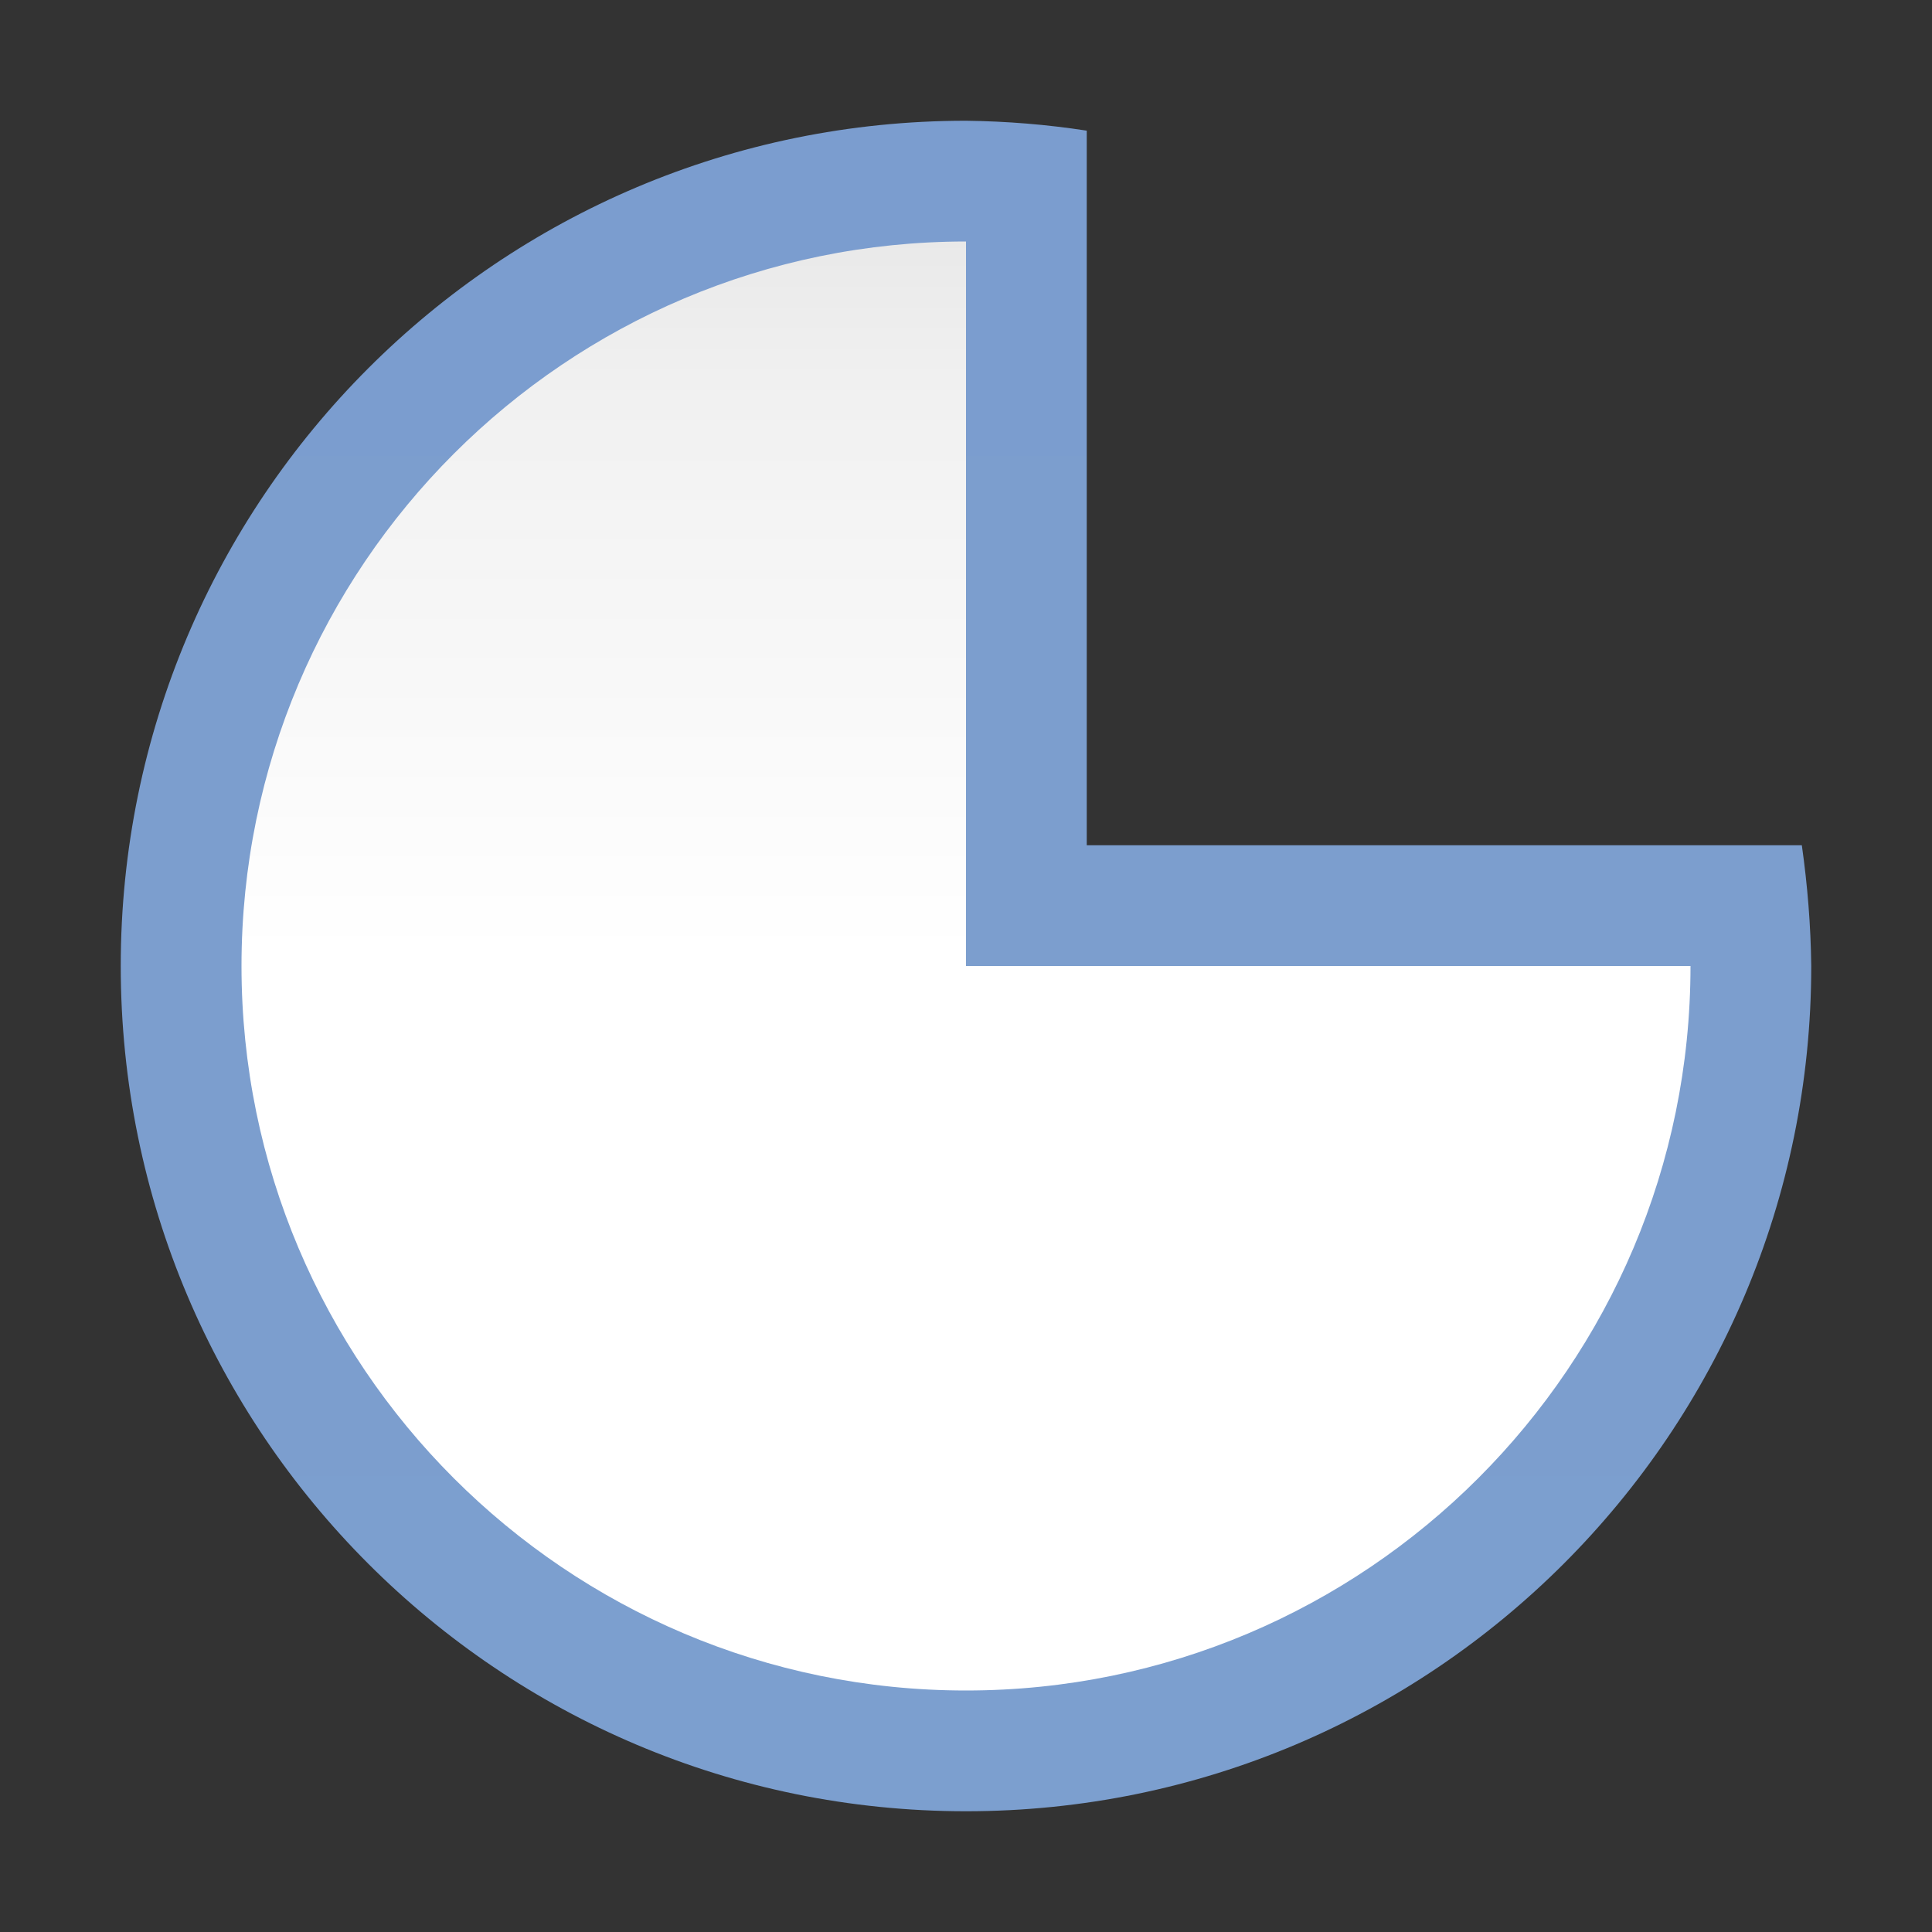 <svg height="16pt" viewBox="0 0 16 16" width="16pt" xmlns="http://www.w3.org/2000/svg" xmlns:xlink="http://www.w3.org/1999/xlink"><rect x="0" y="0" width="16" height="16" fill="#333333" stroke="none"/><linearGradient id="a" gradientUnits="userSpaceOnUse" x1="8" x2="8" y1="16.443" y2="-.443"><stop offset="0" stop-color="#7c9fcf"/><stop offset=".5" stop-color="#7c9ece"/><stop offset="1" stop-color="#7b9dcf"/></linearGradient><linearGradient id="b" gradientUnits="userSpaceOnUse" x1="8" x2="8" y1="15.237" y2=".763"><stop offset="0" stop-color="#fff"/><stop offset=".506" stop-color="#fff"/><stop offset=".823" stop-color="#f1f1f1"/><stop offset=".906" stop-color="#eaeaea"/><stop offset="1" stop-color="#dfdfdf"/></linearGradient><path d="m8 1c-3.867 0-7 3.133-7 7s3.133 7 7 7 7-3.133 7-7c-.004-.336-.031-.668-.078-1h-5.922v-5.918c-.332-.051-.664-.078-1-.082zm0 0" fill="url(#a)"/><path d="m8 2c-3.312 0-6 2.688-6 6s2.688 6 6 6 6-2.688 6-6h-6zm0 0" fill="url(#b)"/></svg>